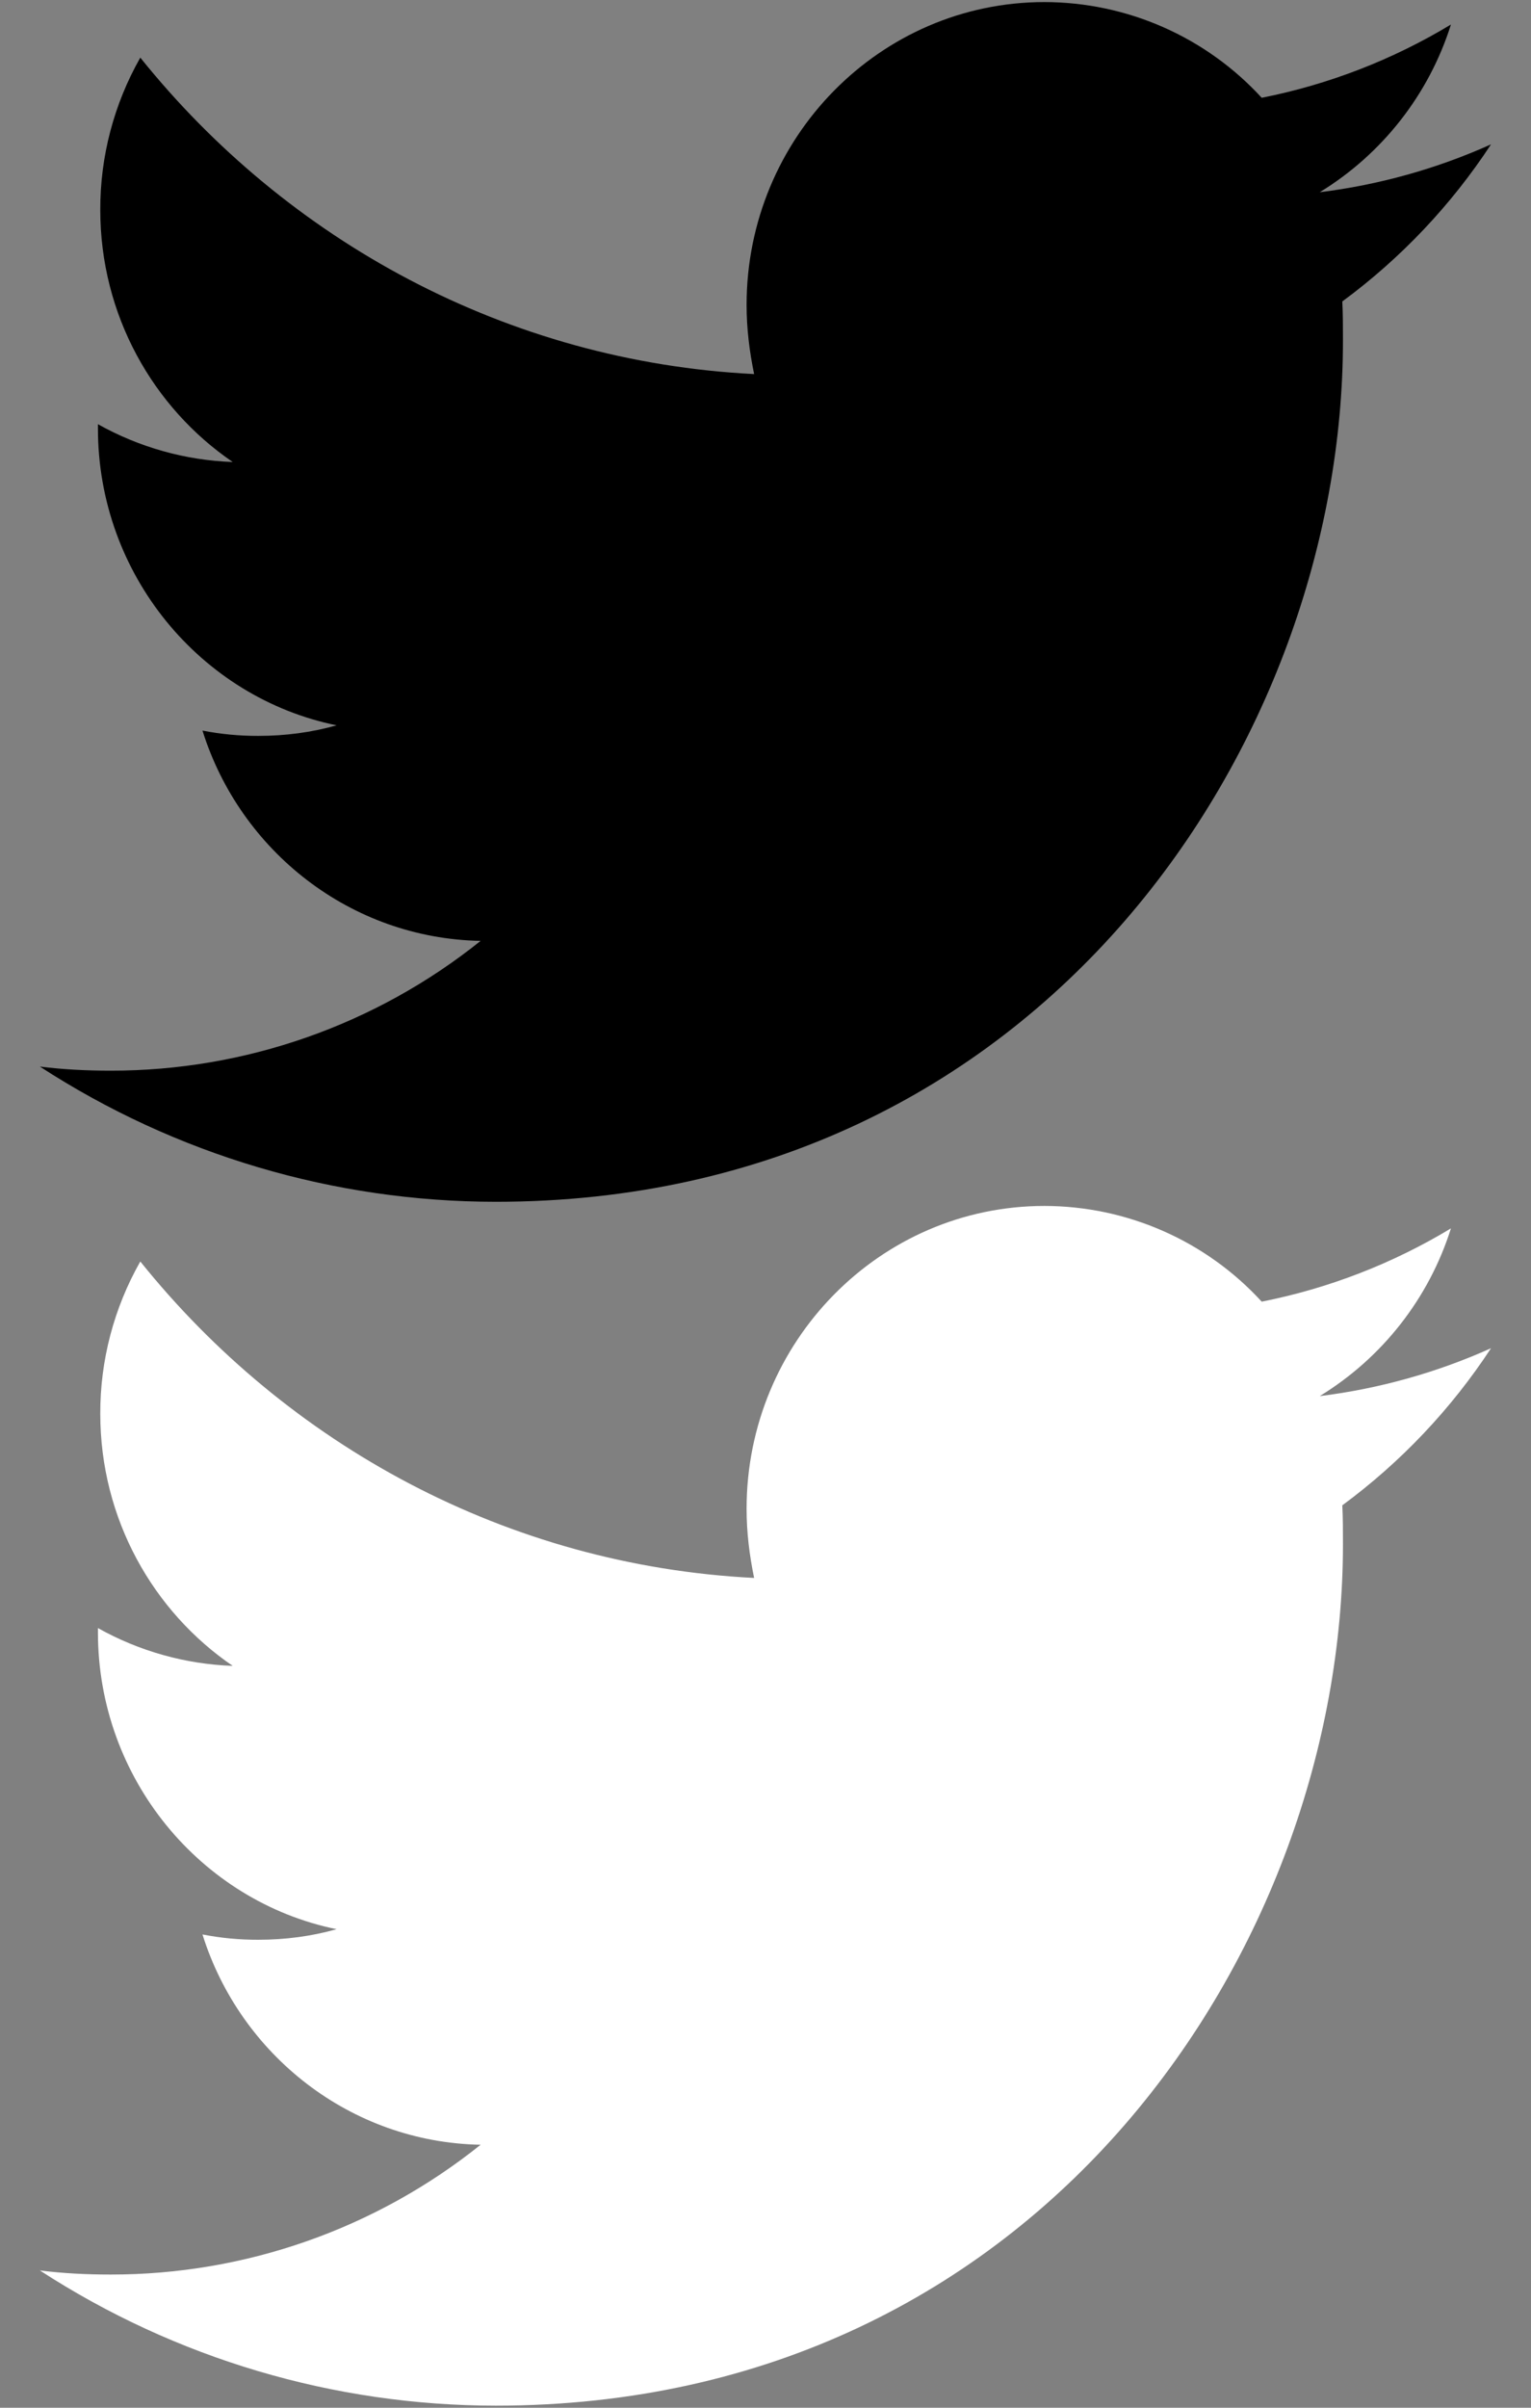 <svg width="28" height="44" fill="none"
    xmlns="http://www.w3.org/2000/svg"
    xmlns:xlink="http://www.w3.org/1999/xlink">
    <rect width="100%" height="100%" fill="#808080" stroke="none"/>
    <defs>
        <symbol id="icon">
            <path d="M9.067 21.962C19.081 21.962 24.561 13.525 24.561 6.221C24.561 5.983 24.561 5.745 24.549 5.509C25.619 4.721 26.54 3.749 27.269 2.638C26.274 3.085 25.218 3.379 24.136 3.513C25.28 2.814 26.133 1.726 26.536 0.448C25.469 1.092 24.298 1.545 23.075 1.787C22.57 1.236 21.956 0.796 21.271 0.495C20.587 0.194 19.848 0.039 19.101 0.038C16.096 0.038 13.654 2.519 13.654 5.573C13.654 6.005 13.707 6.425 13.792 6.836C9.268 6.608 5.254 4.398 2.566 1.053C2.084 1.901 1.831 2.86 1.834 3.836C1.834 5.757 2.801 7.451 4.256 8.443C3.391 8.412 2.546 8.175 1.791 7.752V7.828C1.791 10.504 3.672 12.748 6.156 13.255C5.699 13.384 5.221 13.448 4.723 13.448C4.381 13.449 4.039 13.417 3.703 13.351C4.393 15.553 6.411 17.15 8.79 17.194C6.871 18.731 4.484 19.568 2.025 19.566C1.589 19.566 1.154 19.545 0.729 19.491C3.212 21.103 6.108 21.961 9.067 21.962Z"/>
        </symbol>
    </defs>
    <use xlink:href="#icon" x="0" y="0" fill="black" />
    <use xlink:href="#icon" x="0" y="22" fill="white" />
</svg>
